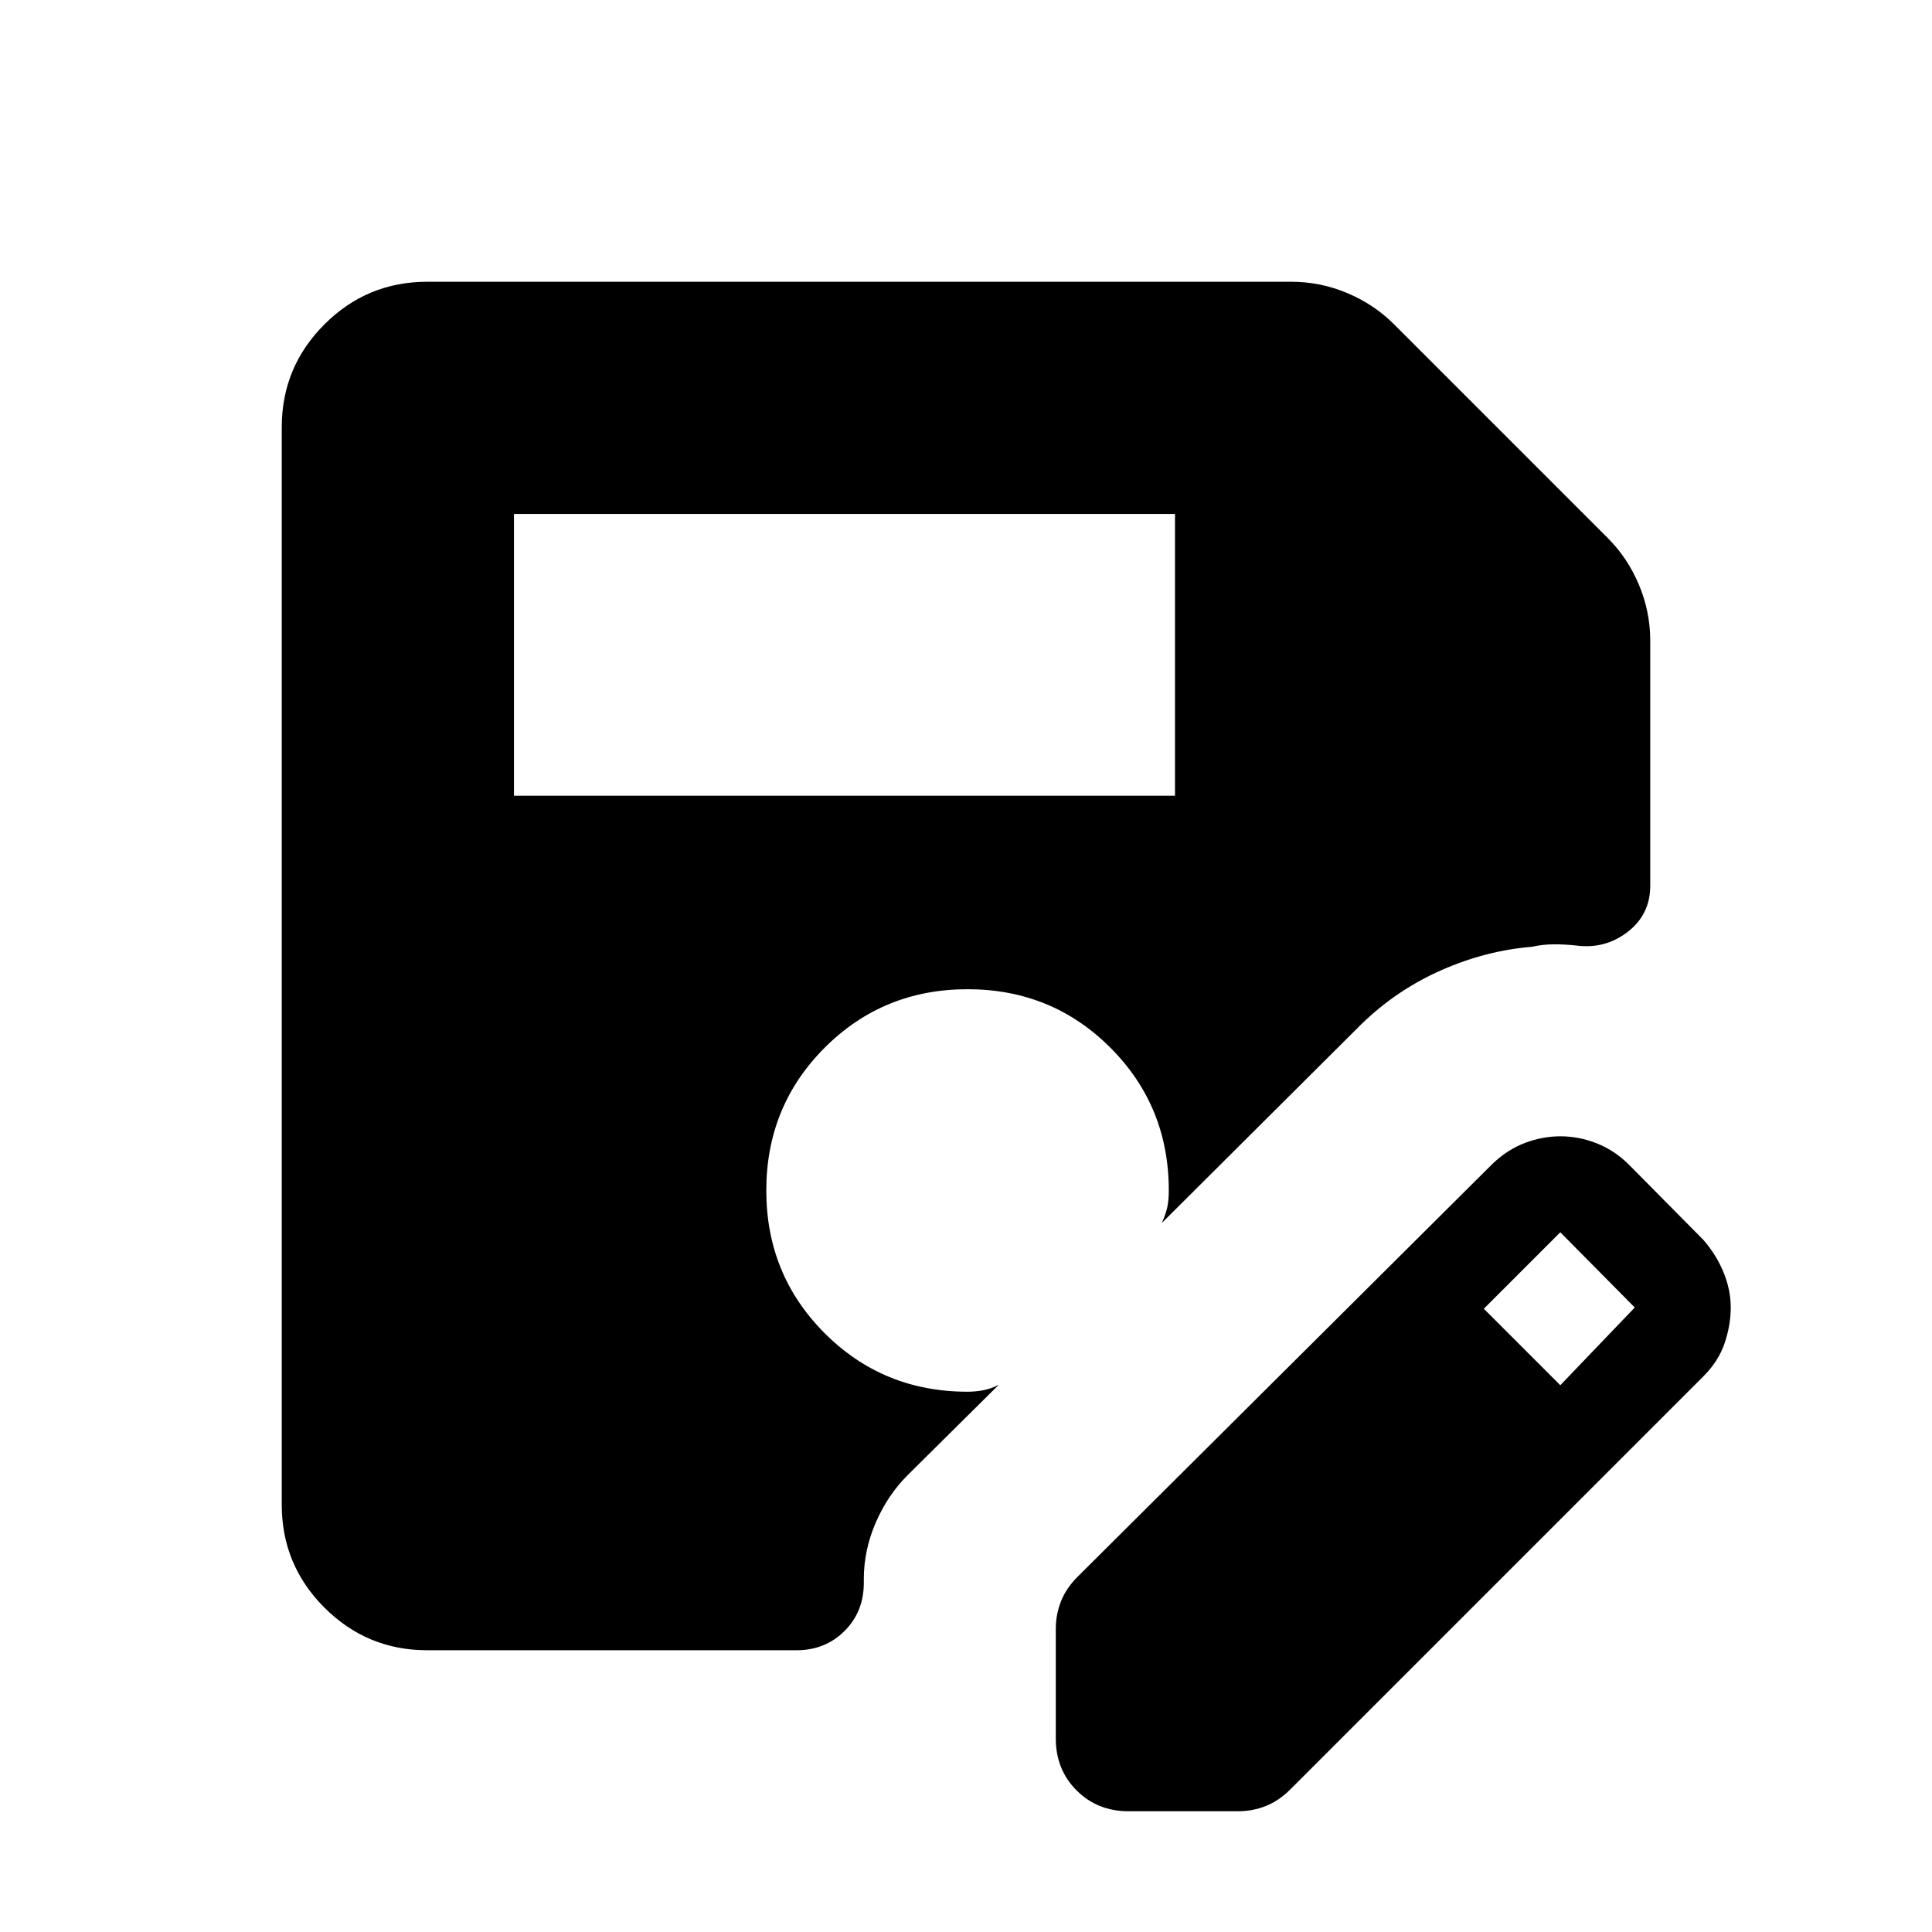 <svg xmlns="http://www.w3.org/2000/svg" height="24" viewBox="0 -960 960 960" width="24"><path d="M255.386-564.616h328.459v-139.998H255.386v139.998Zm-43.077 424.615q-29.923 0-51.115-21.193-21.193-21.192-21.193-51.115v-535.382q0-29.923 21.193-51.115 21.192-21.193 51.115-21.193h429.306q14.461 0 27.807 5.616 13.347 5.615 23.193 15.461l106.307 106.307q9.846 9.846 15.461 23.193 5.616 13.346 5.616 27.807v121.691q0 14.308-11.193 22.962-11.192 8.653-25.499 6.807-5.538-.615-11.077-.615-5.538 0-11.076 1.231-22.693 1.846-44.77 11.538t-39.615 26.616l-99.463 99.078q1.923-4.308 2.693-7.693.769-3.385.769-8.462 0-41.923-29.038-70.961-29.038-29.038-70.961-29.038-41.922 0-70.96 29.038-29.038 29.038-29.038 70.961 0 41.922 29.038 70.96 29.038 29.038 70.96 29.038 4.077 0 7.962-.769t7.578-2.692l-45.387 45.001q-9.846 9.846-15.769 23.5t-5.923 28.115v1.846q0 14.308-9.577 23.885-9.577 9.577-23.884 9.577h-183.46Zm312.307 43.846v-54.461q0-7.23 2.615-13.769 2.615-6.538 8.231-12.154l206.307-205.307q7.462-7.077 16.154-10.308 8.692-3.23 17.384-3.23 9.308 0 18.192 3.538 8.885 3.539 15.961 10.615l37 37.385q6.462 7.461 10 16.153 3.539 8.693 3.539 17.385 0 8.692-3.039 17.692-3.038 9-10.5 16.461L641.153-70.848q-5.616 5.616-12.154 8.231t-13.769 2.615h-54.461q-15.461 0-25.807-10.345-10.346-10.347-10.346-25.808Zm250.691-175.538 37-38.615-37-37.385-38 38 38 38Z"/></svg>